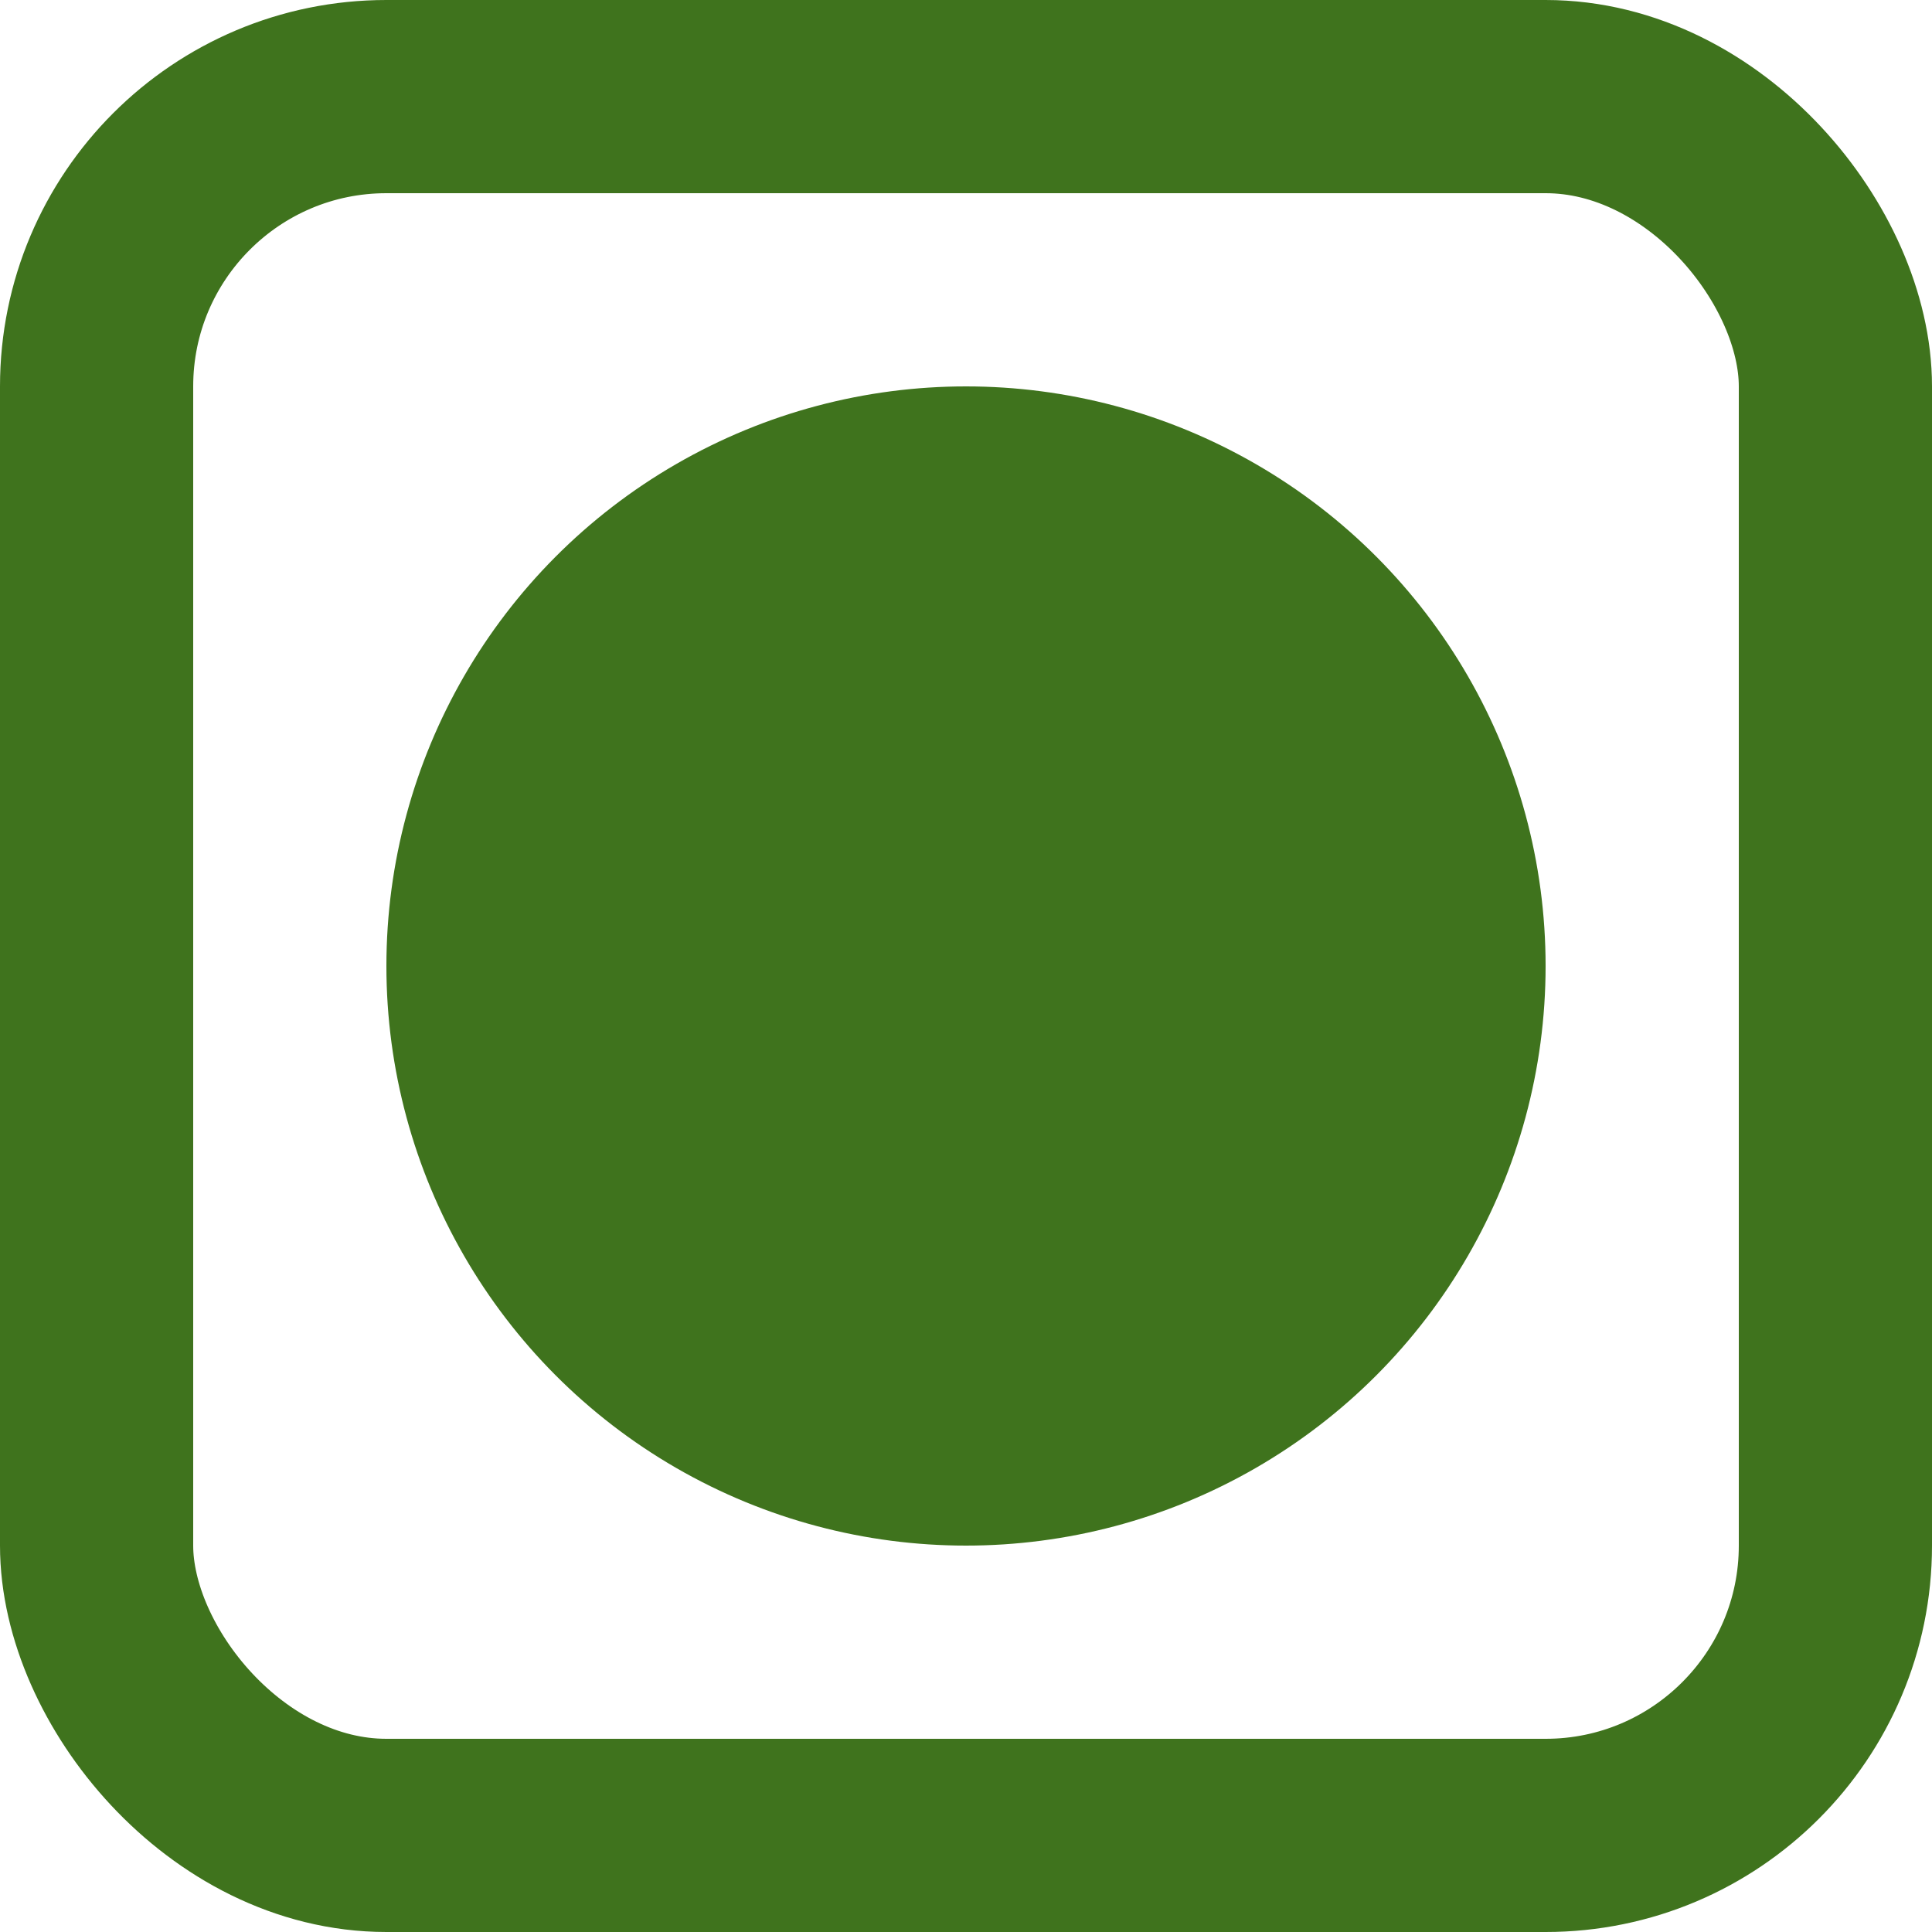 <svg width="10" height="10" viewBox="0 0 10 10" fill="none" xmlns="http://www.w3.org/2000/svg">
<rect x="0.5" y="0.5" width="9" height="9" rx="1.5" stroke="#3F731D"/>
<circle cx="5" cy="5" r="3" fill="#3F731D"/>
</svg>
